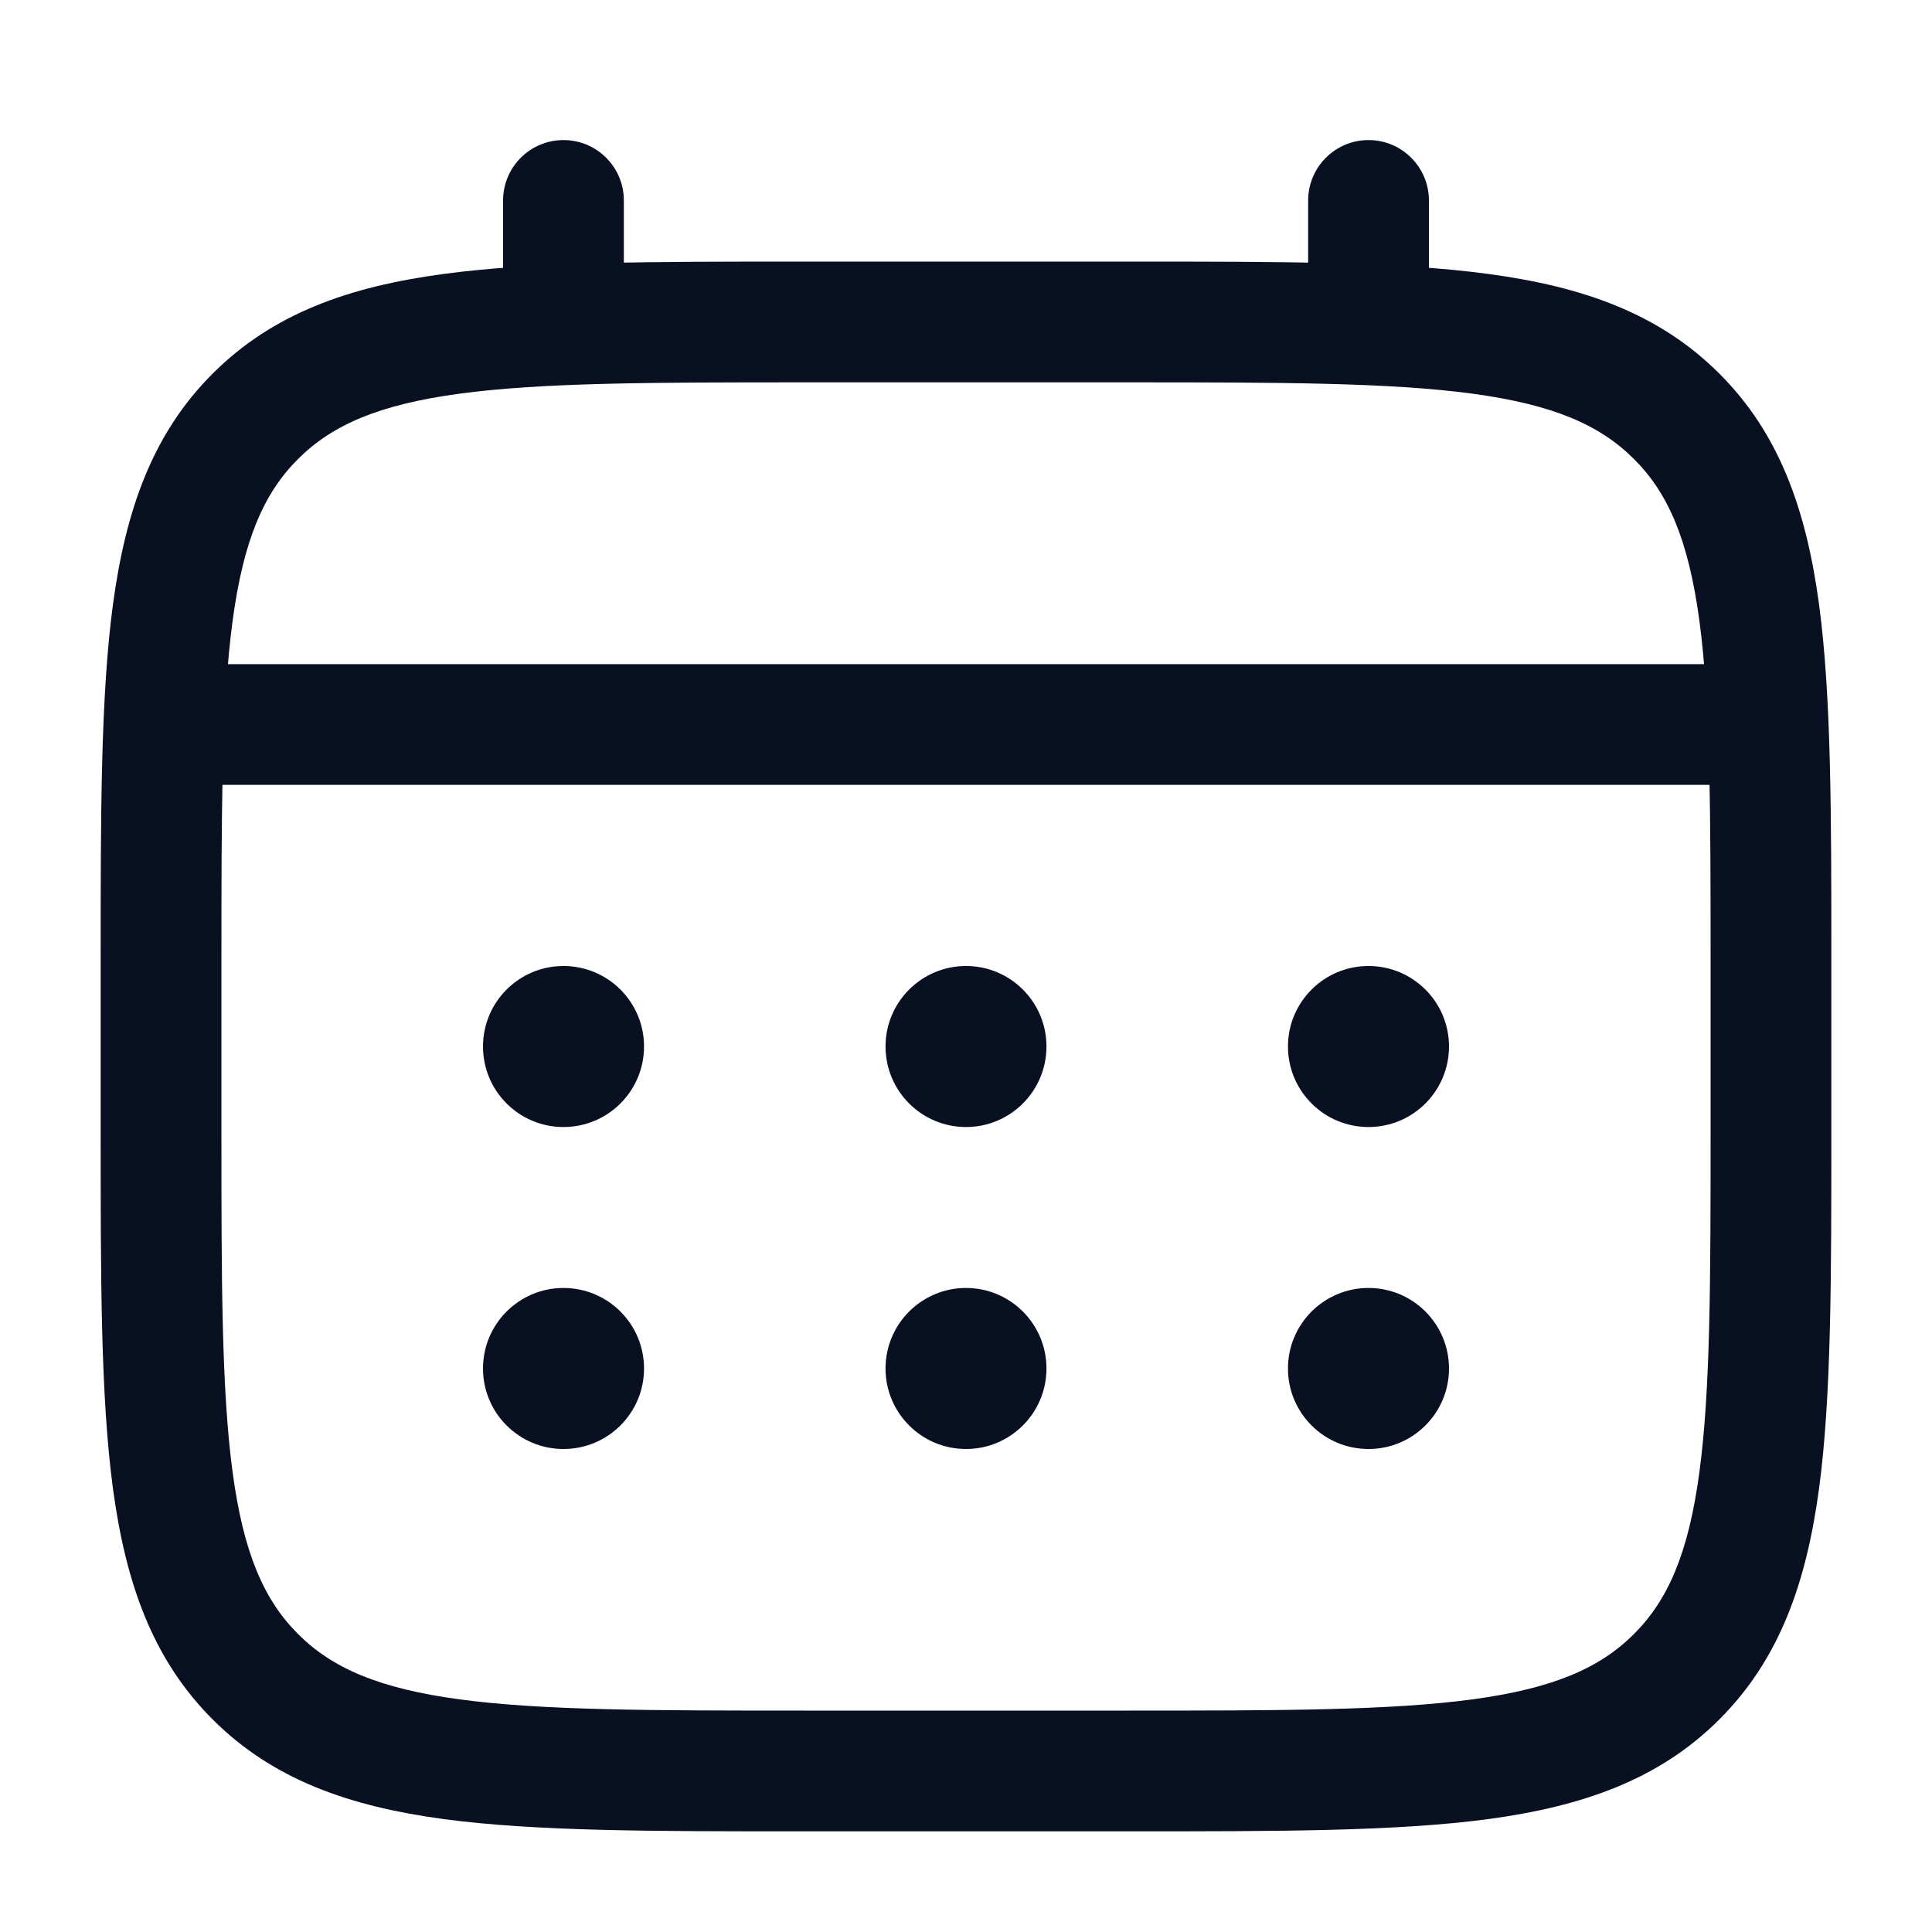 <svg width="20" height="20" viewBox="0 0 20 20" fill="none" xmlns="http://www.w3.org/2000/svg">
<path fill-rule="evenodd" clip-rule="evenodd" d="M4.759 4.075C3.921 4.188 3.438 4.399 3.085 4.752C3.085 4.752 3.085 4.752 3.085 4.752M3.085 4.752C2.732 5.104 2.521 5.587 2.408 6.426C2.293 7.282 2.292 8.411 2.292 10V11.667C2.292 13.256 2.293 14.385 2.408 15.241C2.521 16.079 2.732 16.562 3.085 16.915C3.438 17.268 3.921 17.479 4.759 17.592C5.615 17.707 6.744 17.708 8.333 17.708H11.667C13.256 17.708 14.385 17.707 15.241 17.592C16.079 17.479 16.562 17.268 16.915 16.915L16.915 16.915C17.268 16.562 17.479 16.079 17.592 15.241C17.707 14.385 17.708 13.256 17.708 11.667V10C17.708 8.411 17.707 7.282 17.592 6.426C17.479 5.587 17.268 5.104 16.915 4.752C16.562 4.399 16.079 4.188 15.241 4.075C14.385 3.96 13.256 3.958 11.667 3.958H8.333C6.744 3.958 5.615 3.96 4.759 4.075M8.286 2.708H11.714C13.245 2.708 14.458 2.708 15.408 2.836C16.384 2.967 17.175 3.244 17.799 3.868C18.423 4.491 18.699 5.282 18.831 6.259C18.958 7.209 18.958 8.422 18.958 9.953V11.714C18.958 13.245 18.958 14.458 18.831 15.408C18.699 16.385 18.423 17.175 17.799 17.799C17.799 17.799 17.799 17.799 17.799 17.799C17.799 17.799 17.799 17.799 17.799 17.799C17.175 18.423 16.384 18.699 15.408 18.831C14.458 18.958 13.245 18.958 11.714 18.958H8.286C6.755 18.958 5.542 18.958 4.592 18.831C3.615 18.699 2.825 18.423 2.201 17.799C1.577 17.175 1.301 16.385 1.169 15.408C1.042 14.458 1.042 13.245 1.042 11.714V9.953C1.042 8.422 1.042 7.209 1.169 6.259C1.301 5.282 1.577 4.491 2.201 3.868C2.825 3.244 3.615 2.967 4.592 2.836C5.542 2.708 6.755 2.708 8.286 2.708Z" fill="#081021"/>
<path fill-rule="evenodd" clip-rule="evenodd" d="M1.458 7.5C1.458 7.155 1.738 6.875 2.083 6.875H17.917C18.262 6.875 18.542 7.155 18.542 7.5C18.542 7.845 18.262 8.125 17.917 8.125H2.083C1.738 8.125 1.458 7.845 1.458 7.5Z" fill="#081021"/>
<path d="M15 14.167C15 14.627 14.627 15 14.167 15C13.706 15 13.333 14.627 13.333 14.167C13.333 13.706 13.706 13.333 14.167 13.333C14.627 13.333 15 13.706 15 14.167Z" fill="#081021"/>
<path d="M15 10.833C15 11.294 14.627 11.667 14.167 11.667C13.706 11.667 13.333 11.294 13.333 10.833C13.333 10.373 13.706 10 14.167 10C14.627 10 15 10.373 15 10.833Z" fill="#081021"/>
<path d="M10.833 14.167C10.833 14.627 10.46 15 10 15C9.54 15 9.167 14.627 9.167 14.167C9.167 13.706 9.54 13.333 10 13.333C10.46 13.333 10.833 13.706 10.833 14.167Z" fill="#081021"/>
<path d="M10.833 10.833C10.833 11.294 10.46 11.667 10 11.667C9.54 11.667 9.167 11.294 9.167 10.833C9.167 10.373 9.54 10 10 10C10.46 10 10.833 10.373 10.833 10.833Z" fill="#081021"/>
<path d="M6.667 14.167C6.667 14.627 6.294 15 5.833 15C5.373 15 5 14.627 5 14.167C5 13.706 5.373 13.333 5.833 13.333C6.294 13.333 6.667 13.706 6.667 14.167Z" fill="#081021"/>
<path d="M6.667 10.833C6.667 11.294 6.294 11.667 5.833 11.667C5.373 11.667 5 11.294 5 10.833C5 10.373 5.373 10 5.833 10C6.294 10 6.667 10.373 6.667 10.833Z" fill="#081021"/>
<path fill-rule="evenodd" clip-rule="evenodd" d="M5.833 1.45C6.179 1.45 6.458 1.73 6.458 2.075V3.325C6.458 3.67 6.179 3.95 5.833 3.95C5.488 3.95 5.208 3.67 5.208 3.325V2.075C5.208 1.73 5.488 1.45 5.833 1.45Z" fill="#081021"/>
<path fill-rule="evenodd" clip-rule="evenodd" d="M14.167 1.45C14.512 1.45 14.792 1.73 14.792 2.075V3.325C14.792 3.67 14.512 3.95 14.167 3.95C13.822 3.95 13.542 3.67 13.542 3.325V2.075C13.542 1.73 13.822 1.45 14.167 1.45Z" fill="#081021"/>
</svg>
